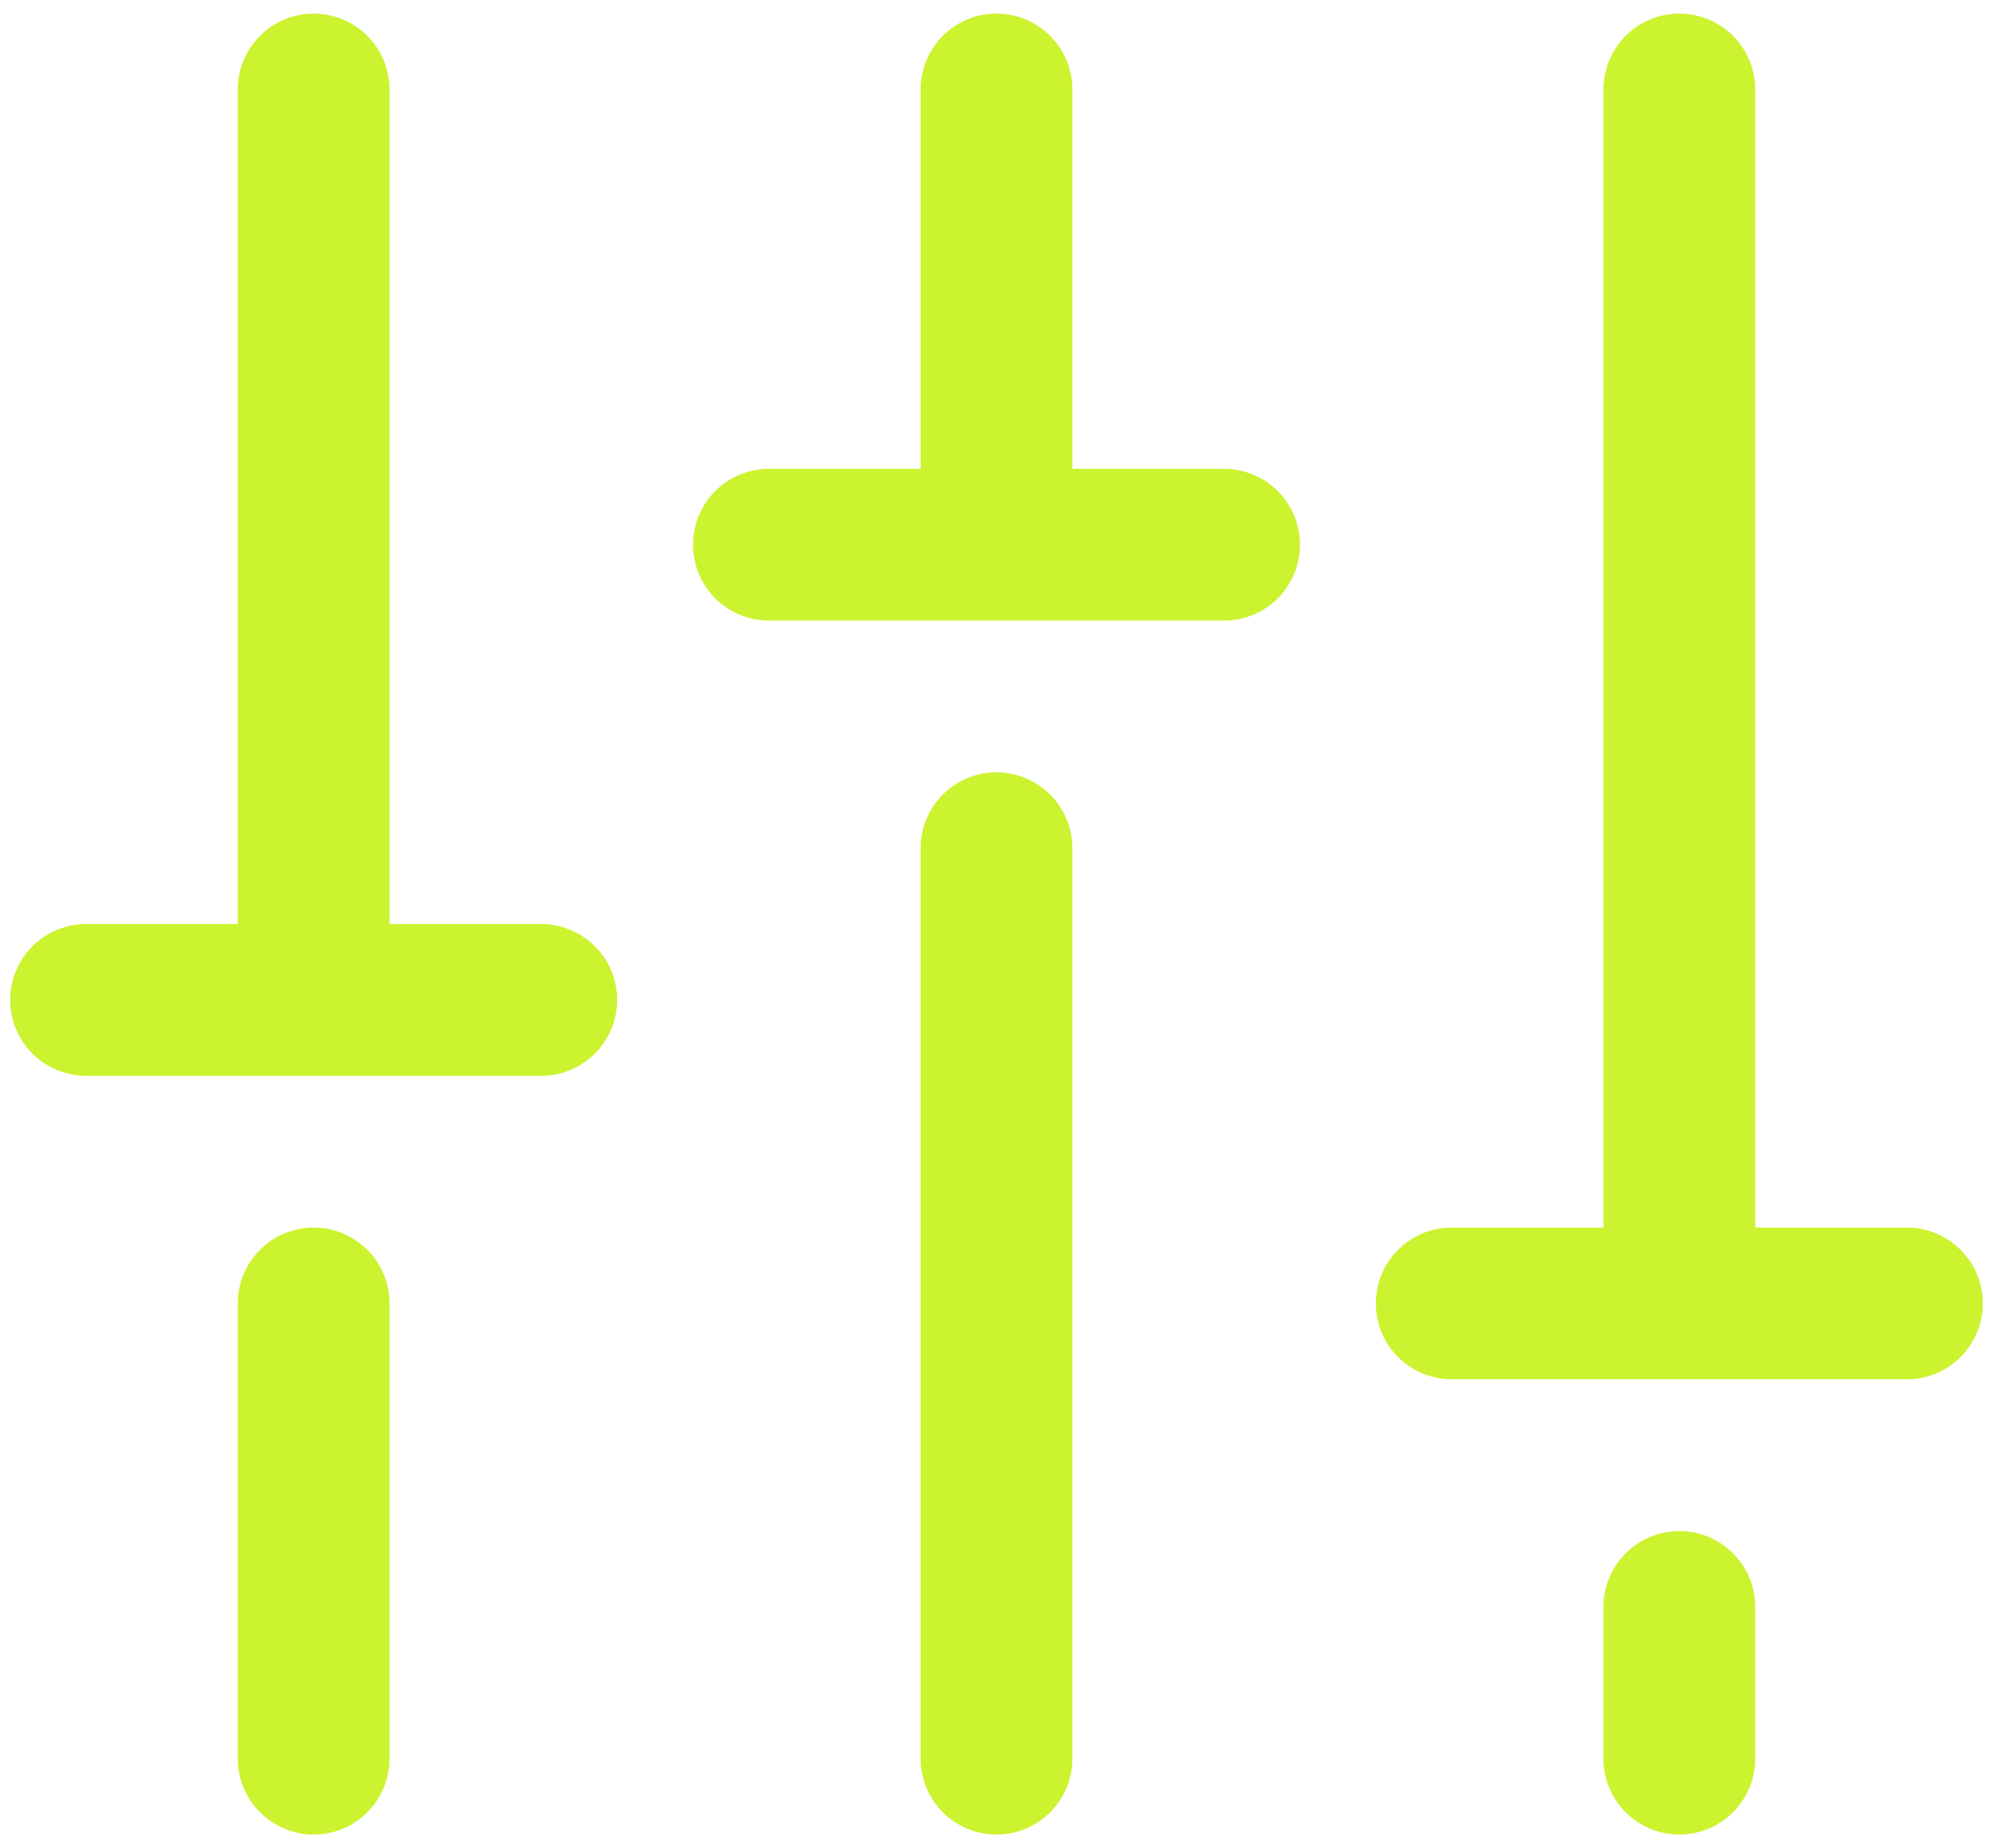 <svg width="55" height="51" viewBox="0 0 55 51" fill="none" xmlns="http://www.w3.org/2000/svg">
<path d="M29.594 23.406V48.531C29.594 49.087 29.373 49.619 28.98 50.012C28.588 50.404 28.055 50.625 27.5 50.625C26.945 50.625 26.412 50.404 26.02 50.012C25.627 49.619 25.406 49.087 25.406 48.531V23.406C25.406 22.851 25.627 22.318 26.02 21.926C26.412 21.533 26.945 21.312 27.5 21.312C28.055 21.312 28.588 21.533 28.98 21.926C29.373 22.318 29.594 22.851 29.594 23.406ZM46.344 42.25C45.788 42.25 45.256 42.471 44.863 42.863C44.471 43.256 44.25 43.788 44.25 44.344V48.531C44.25 49.087 44.471 49.619 44.863 50.012C45.256 50.404 45.788 50.625 46.344 50.625C46.899 50.625 47.432 50.404 47.824 50.012C48.217 49.619 48.438 49.087 48.438 48.531V44.344C48.438 43.788 48.217 43.256 47.824 42.863C47.432 42.471 46.899 42.25 46.344 42.25ZM52.625 33.875H48.438V2.469C48.438 1.913 48.217 1.381 47.824 0.988C47.432 0.596 46.899 0.375 46.344 0.375C45.788 0.375 45.256 0.596 44.863 0.988C44.471 1.381 44.25 1.913 44.25 2.469V33.875H40.062C39.507 33.875 38.975 34.096 38.582 34.488C38.189 34.881 37.969 35.413 37.969 35.969C37.969 36.524 38.189 37.057 38.582 37.449C38.975 37.842 39.507 38.062 40.062 38.062H52.625C53.18 38.062 53.713 37.842 54.105 37.449C54.498 37.057 54.719 36.524 54.719 35.969C54.719 35.413 54.498 34.881 54.105 34.488C53.713 34.096 53.18 33.875 52.625 33.875ZM8.656 33.875C8.101 33.875 7.568 34.096 7.176 34.488C6.783 34.881 6.562 35.413 6.562 35.969V48.531C6.562 49.087 6.783 49.619 7.176 50.012C7.568 50.404 8.101 50.625 8.656 50.625C9.212 50.625 9.744 50.404 10.137 50.012C10.529 49.619 10.75 49.087 10.75 48.531V35.969C10.75 35.413 10.529 34.881 10.137 34.488C9.744 34.096 9.212 33.875 8.656 33.875ZM14.938 25.5H10.75V2.469C10.75 1.913 10.529 1.381 10.137 0.988C9.744 0.596 9.212 0.375 8.656 0.375C8.101 0.375 7.568 0.596 7.176 0.988C6.783 1.381 6.562 1.913 6.562 2.469V25.5H2.375C1.82 25.5 1.287 25.721 0.894 26.113C0.502 26.506 0.281 27.038 0.281 27.594C0.281 28.149 0.502 28.682 0.894 29.074C1.287 29.467 1.82 29.688 2.375 29.688H14.938C15.493 29.688 16.025 29.467 16.418 29.074C16.811 28.682 17.031 28.149 17.031 27.594C17.031 27.038 16.811 26.506 16.418 26.113C16.025 25.721 15.493 25.5 14.938 25.5ZM33.781 12.938H29.594V2.469C29.594 1.913 29.373 1.381 28.98 0.988C28.588 0.596 28.055 0.375 27.5 0.375C26.945 0.375 26.412 0.596 26.02 0.988C25.627 1.381 25.406 1.913 25.406 2.469V12.938H21.219C20.663 12.938 20.131 13.158 19.738 13.551C19.346 13.943 19.125 14.476 19.125 15.031C19.125 15.586 19.346 16.119 19.738 16.512C20.131 16.904 20.663 17.125 21.219 17.125H33.781C34.337 17.125 34.869 16.904 35.262 16.512C35.654 16.119 35.875 15.586 35.875 15.031C35.875 14.476 35.654 13.943 35.262 13.551C34.869 13.158 34.337 12.938 33.781 12.938Z" fill="#CCF32F"/>
</svg>
